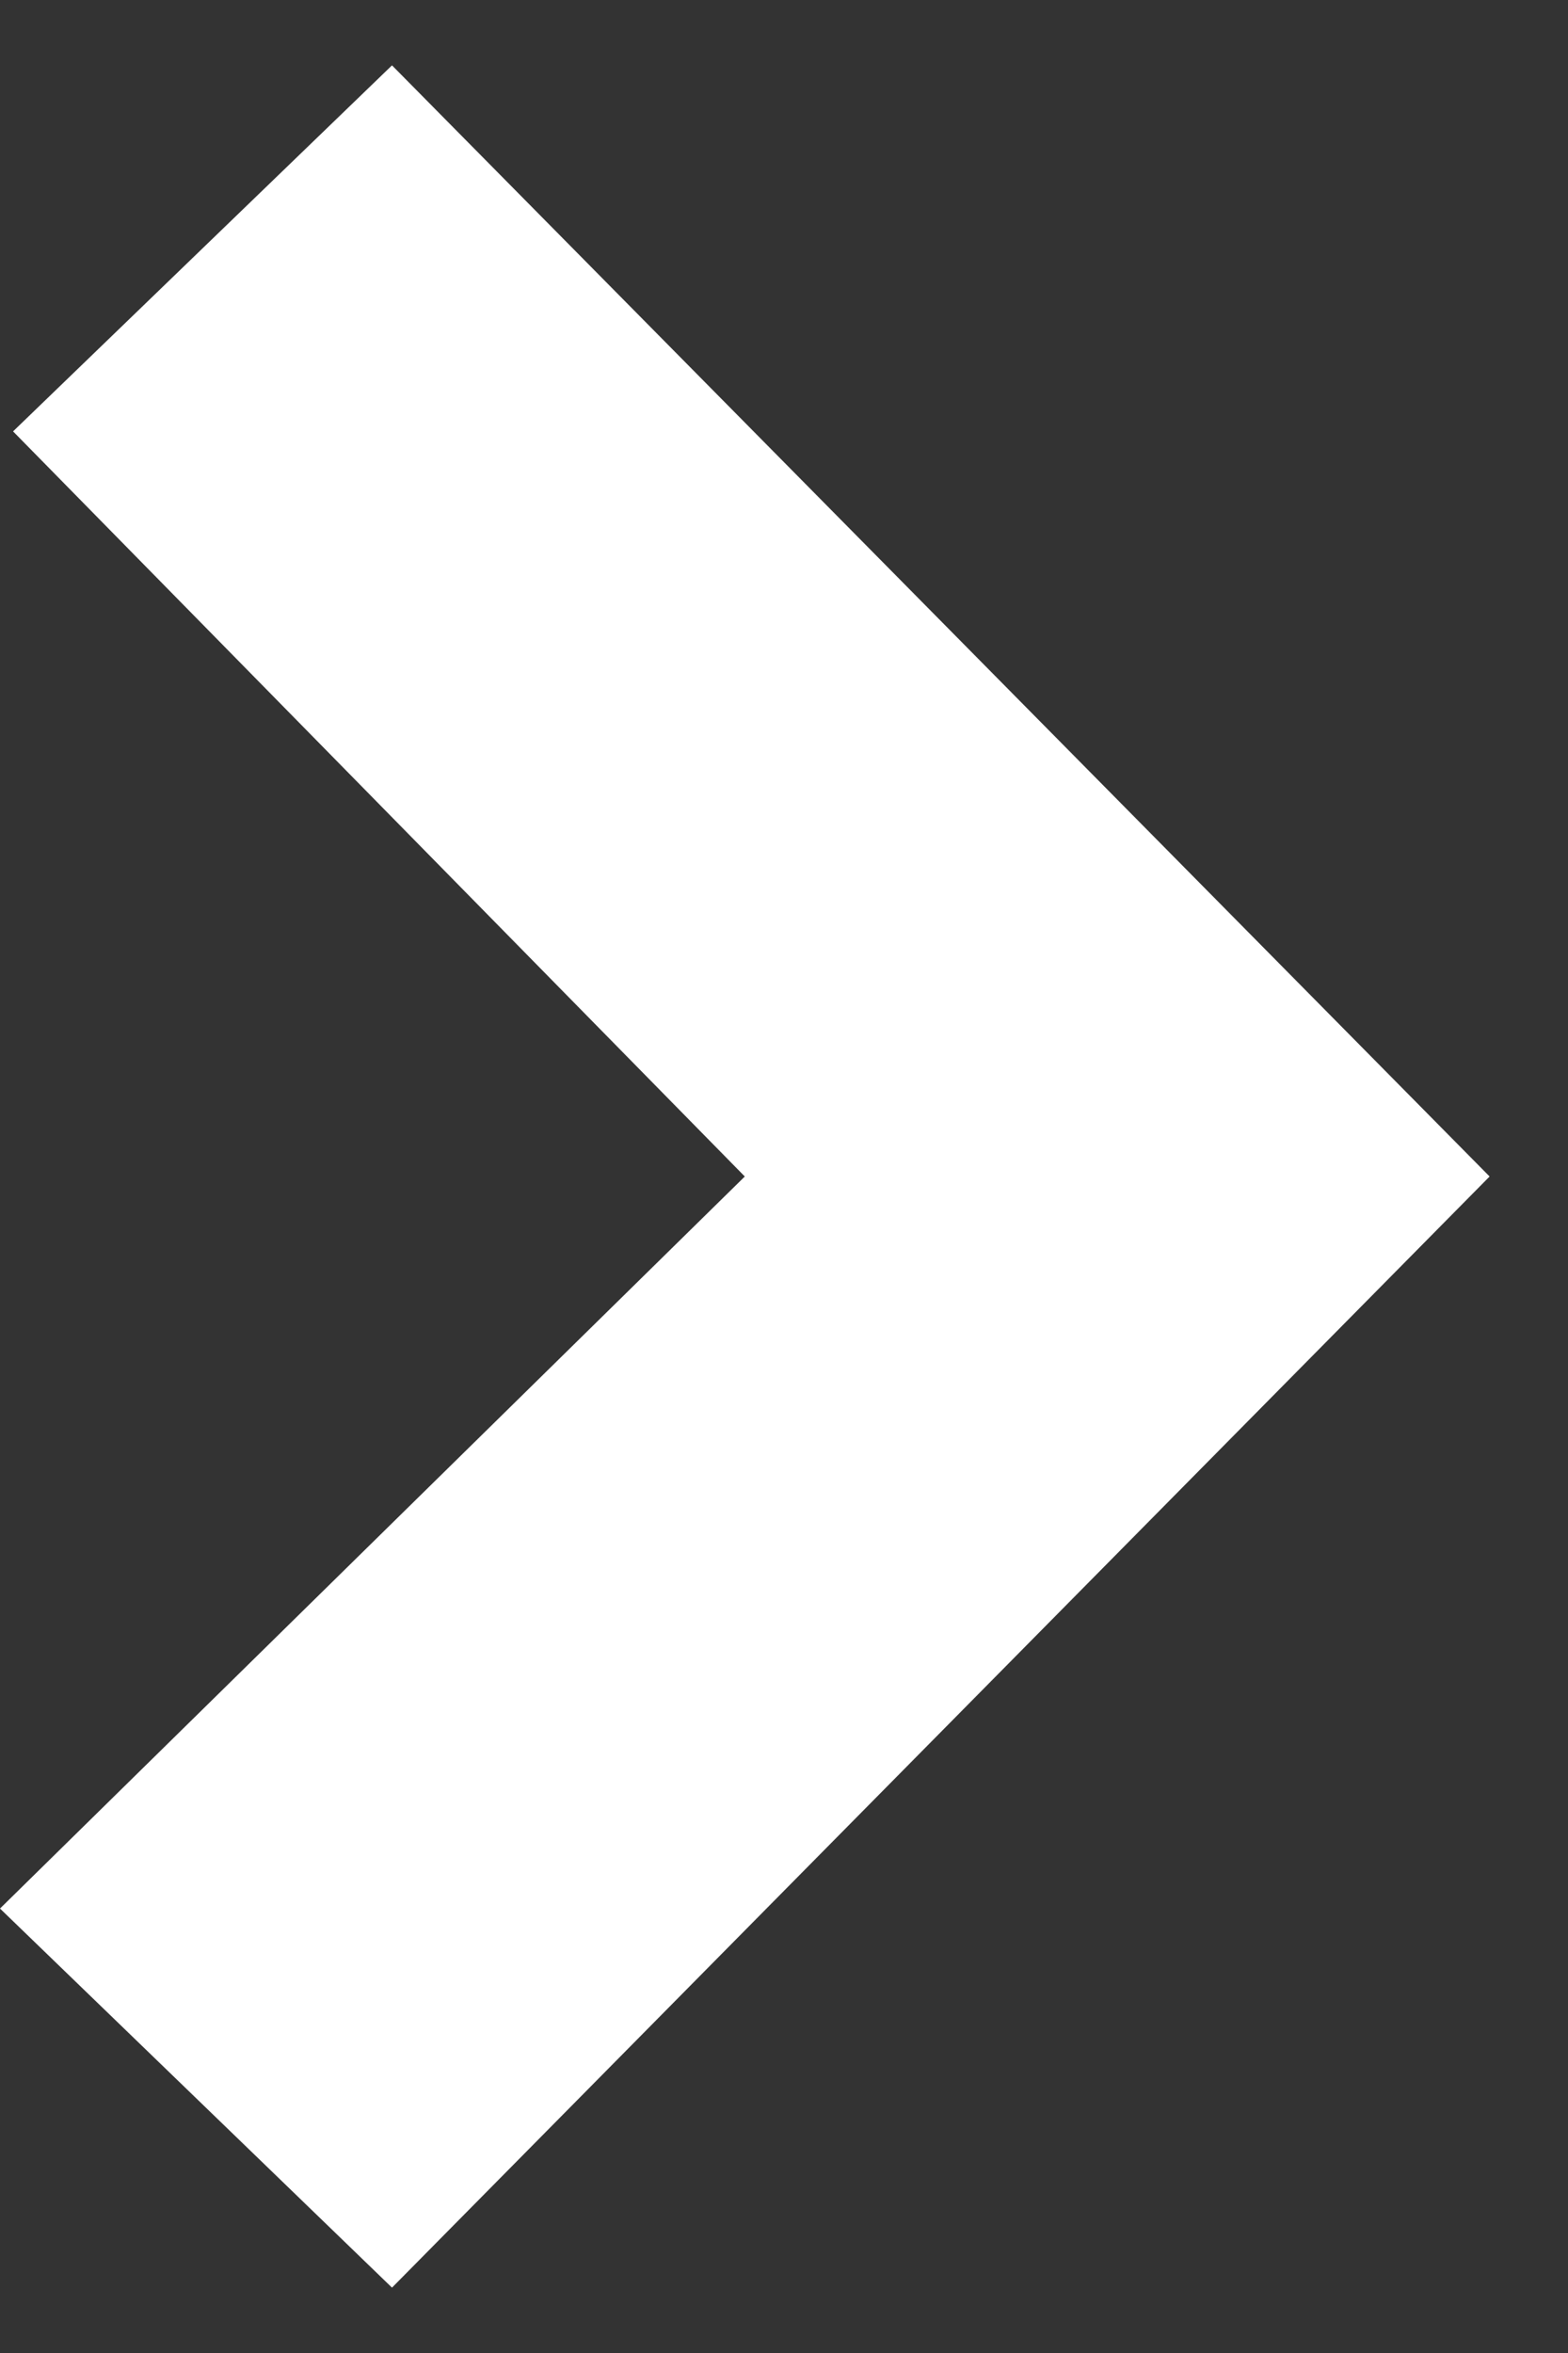 <svg xmlns="http://www.w3.org/2000/svg" width="12" height="18" viewBox="0 0 12 18">
  <rect x="0" y="0" width="12" height="18" fill="#333333" stroke="none"/>
  <path fill="#FFF" fill-rule="evenodd" d="M5.7 9L.1 3.3 3 .5 11.4 9 3 17.5l-3-2.9L5.7 9z"/>
</svg>
